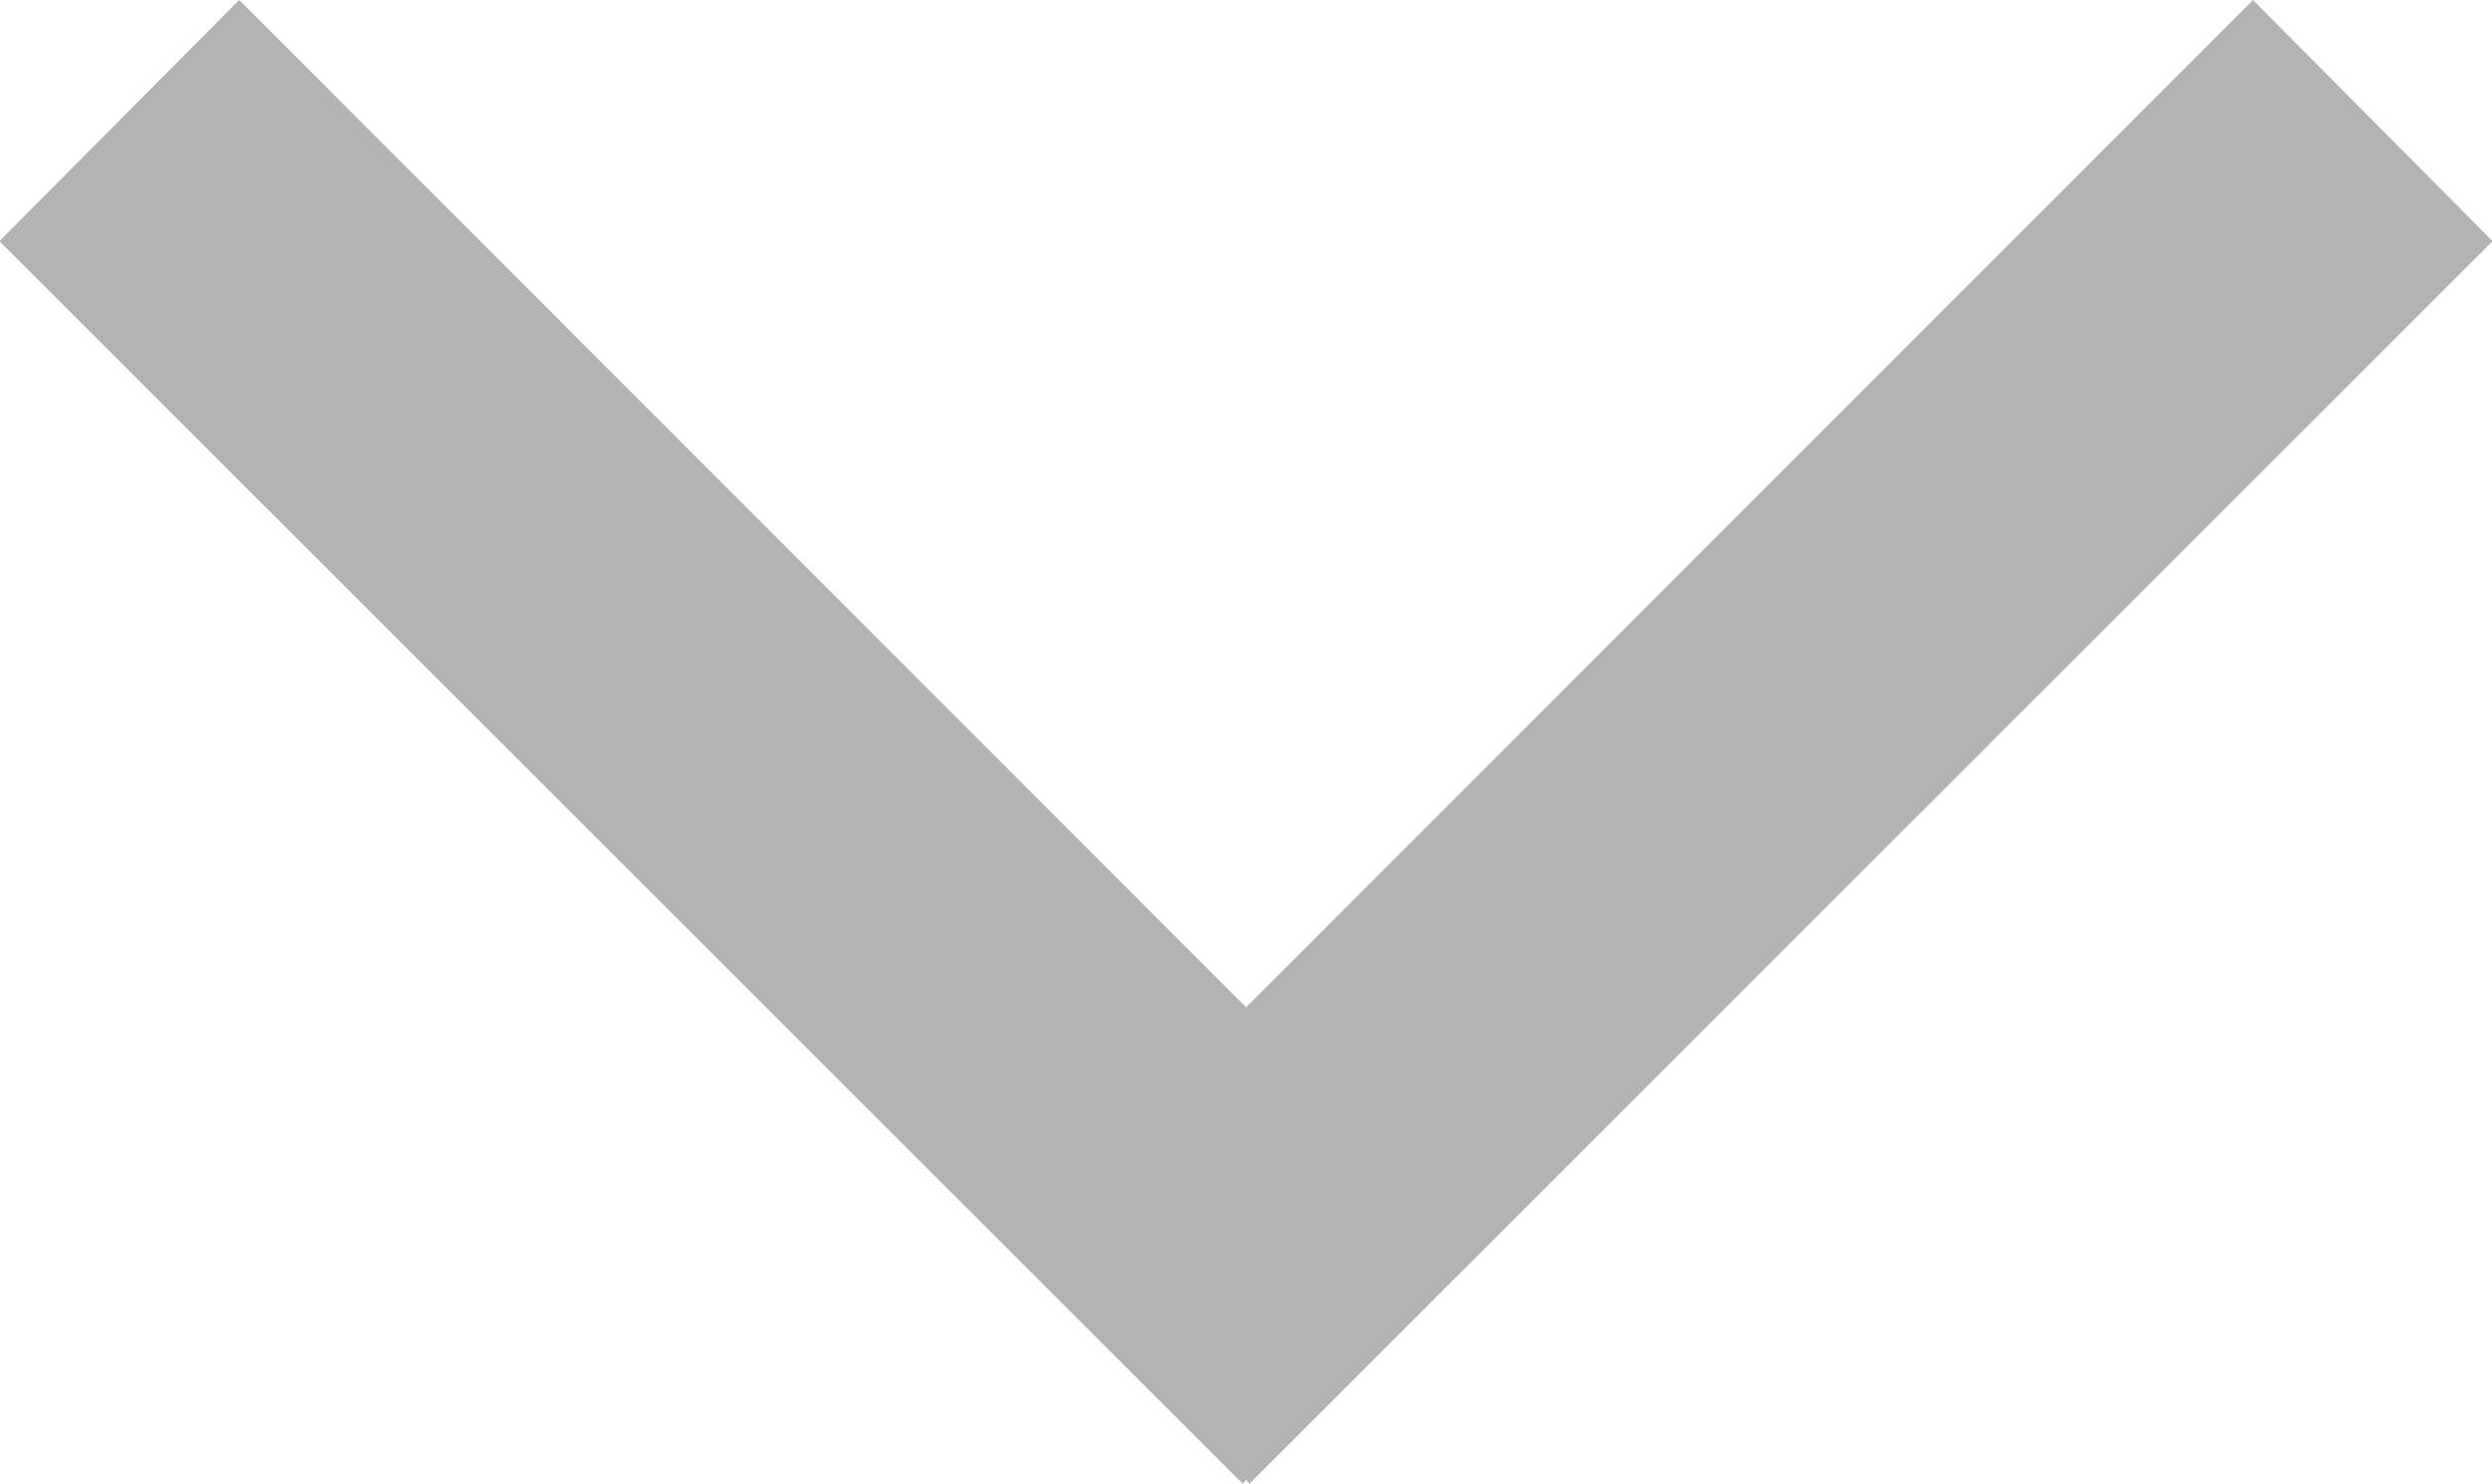 <svg xmlns="http://www.w3.org/2000/svg" width="12.813" height="7.63" viewBox="0 0 12.813 7.63">
<defs>
    <style>
      .cls-1 {
        fill: gray;
        fill-rule: evenodd;
        opacity: 0.6;
      }
    </style>
  </defs>
  <path id="Rounded_Rectangle_3_copy_4" data-name="Rounded Rectangle 3 copy 4" class="cls-1" d="M172.472,2723.33l-6.392,6.39-0.017-.02-0.017.02-6.393-6.39,1.233-1.24,5.177,5.18,5.177-5.18Z" transform="translate(-159.656 -2722.09)"/>
</svg>
